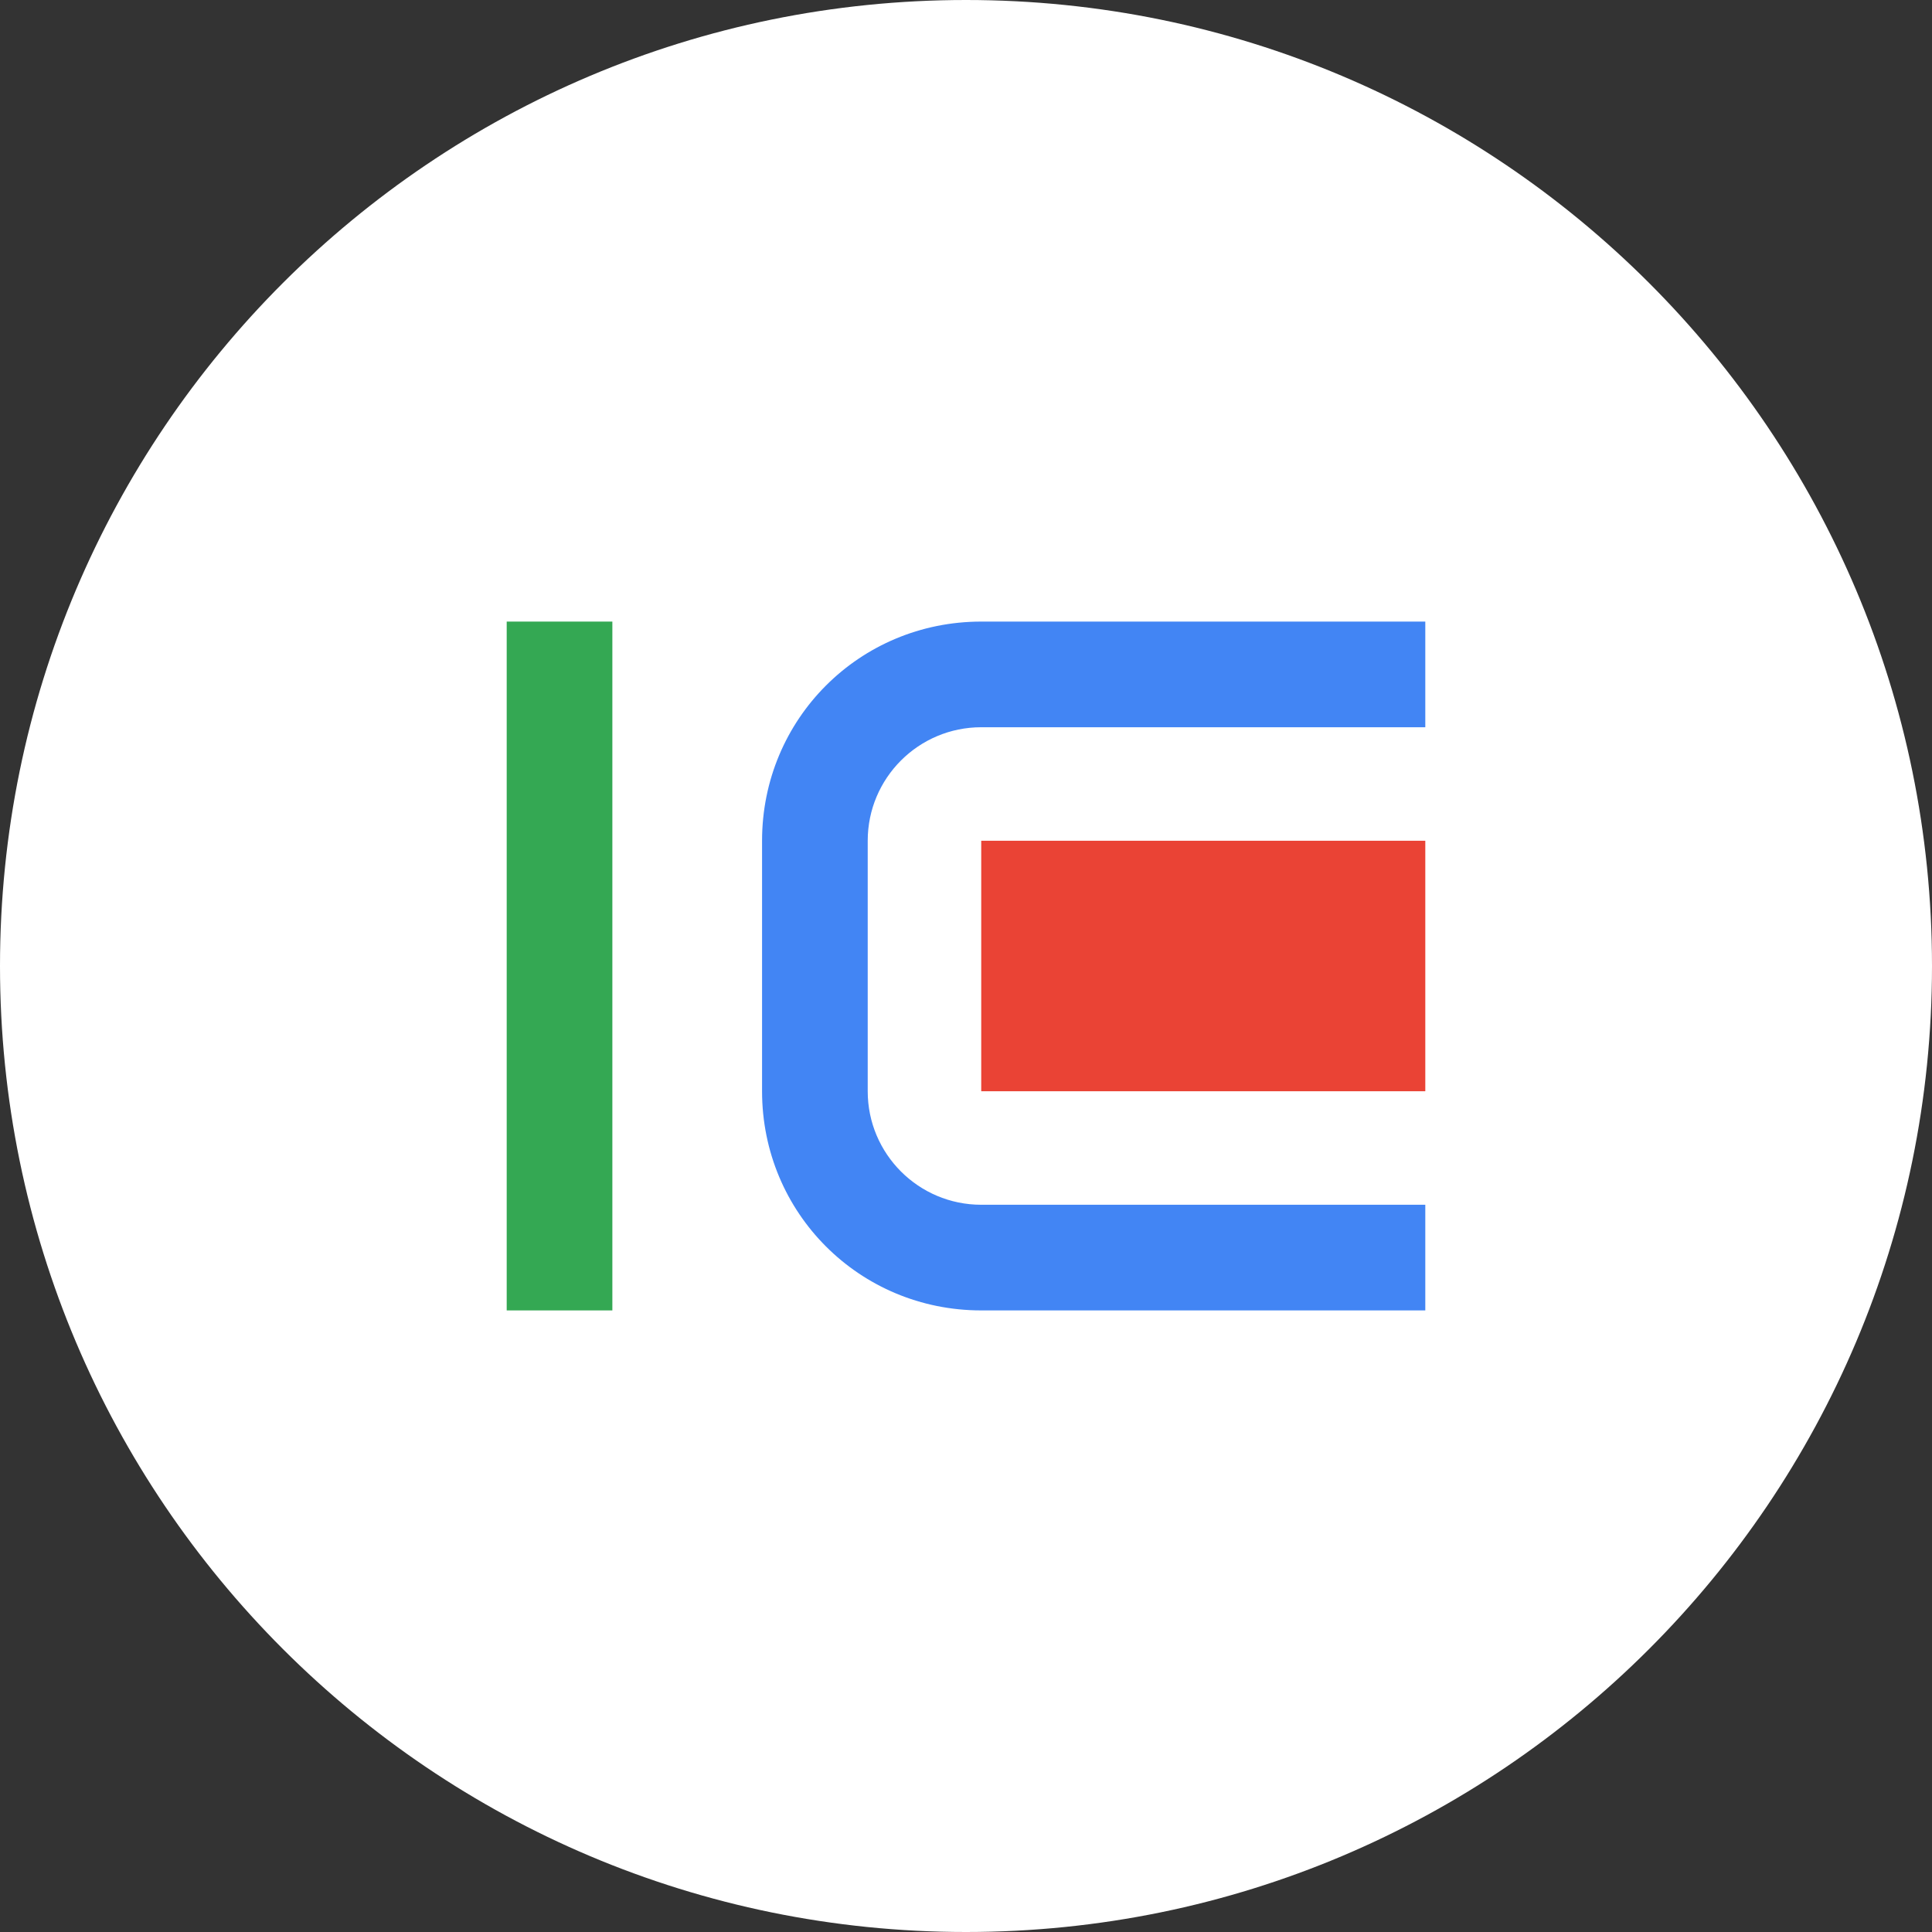 <?xml version="1.0" encoding="UTF-8"?>
<svg width="256px" height="256px" viewBox="0 0 256 256" version="1.1" xmlns="http://www.w3.org/2000/svg">
    <rect x="0" y="0" width="256" height="256" fill="#333333" stroke="none"/>
    <g stroke="none" stroke-width="1" fill="none" fill-rule="evenodd">
        <path d="M128,0 C198.692,0 256,57.308 256,128 C256,198.692 198.692,256 128,256 C57.308,256 0,198.692 0,128 C0,57.308 57.308,0 128,0 Z" fill="#FFFFFF"/>
        <path d="M130.018,82.363 L188.859,82.363 L188.859,96.363 L130.018,96.363 C121.714,96.363 114.977,103.1 114.977,111.404 L114.977,144.596 C114.977,152.9 121.714,159.637 130.018,159.637 L188.859,159.637 L188.859,173.637 L130.018,173.637 C113.886,173.637 100.977,160.728 100.977,144.596 L100.977,111.404 C100.977,95.272 113.886,82.363 130.018,82.363 Z" fill="#4285F4"/>
        <path d="M67.141,82.363 L81.141,82.363 L81.141,173.637 L67.141,173.637 L67.141,82.363 Z" fill="#34A853"/>
        <path d="M130.018,111.404 L188.859,111.404 L188.859,144.596 L130.018,144.596 L130.018,111.404 Z" fill="#EA4335"/>
    </g>
</svg>
